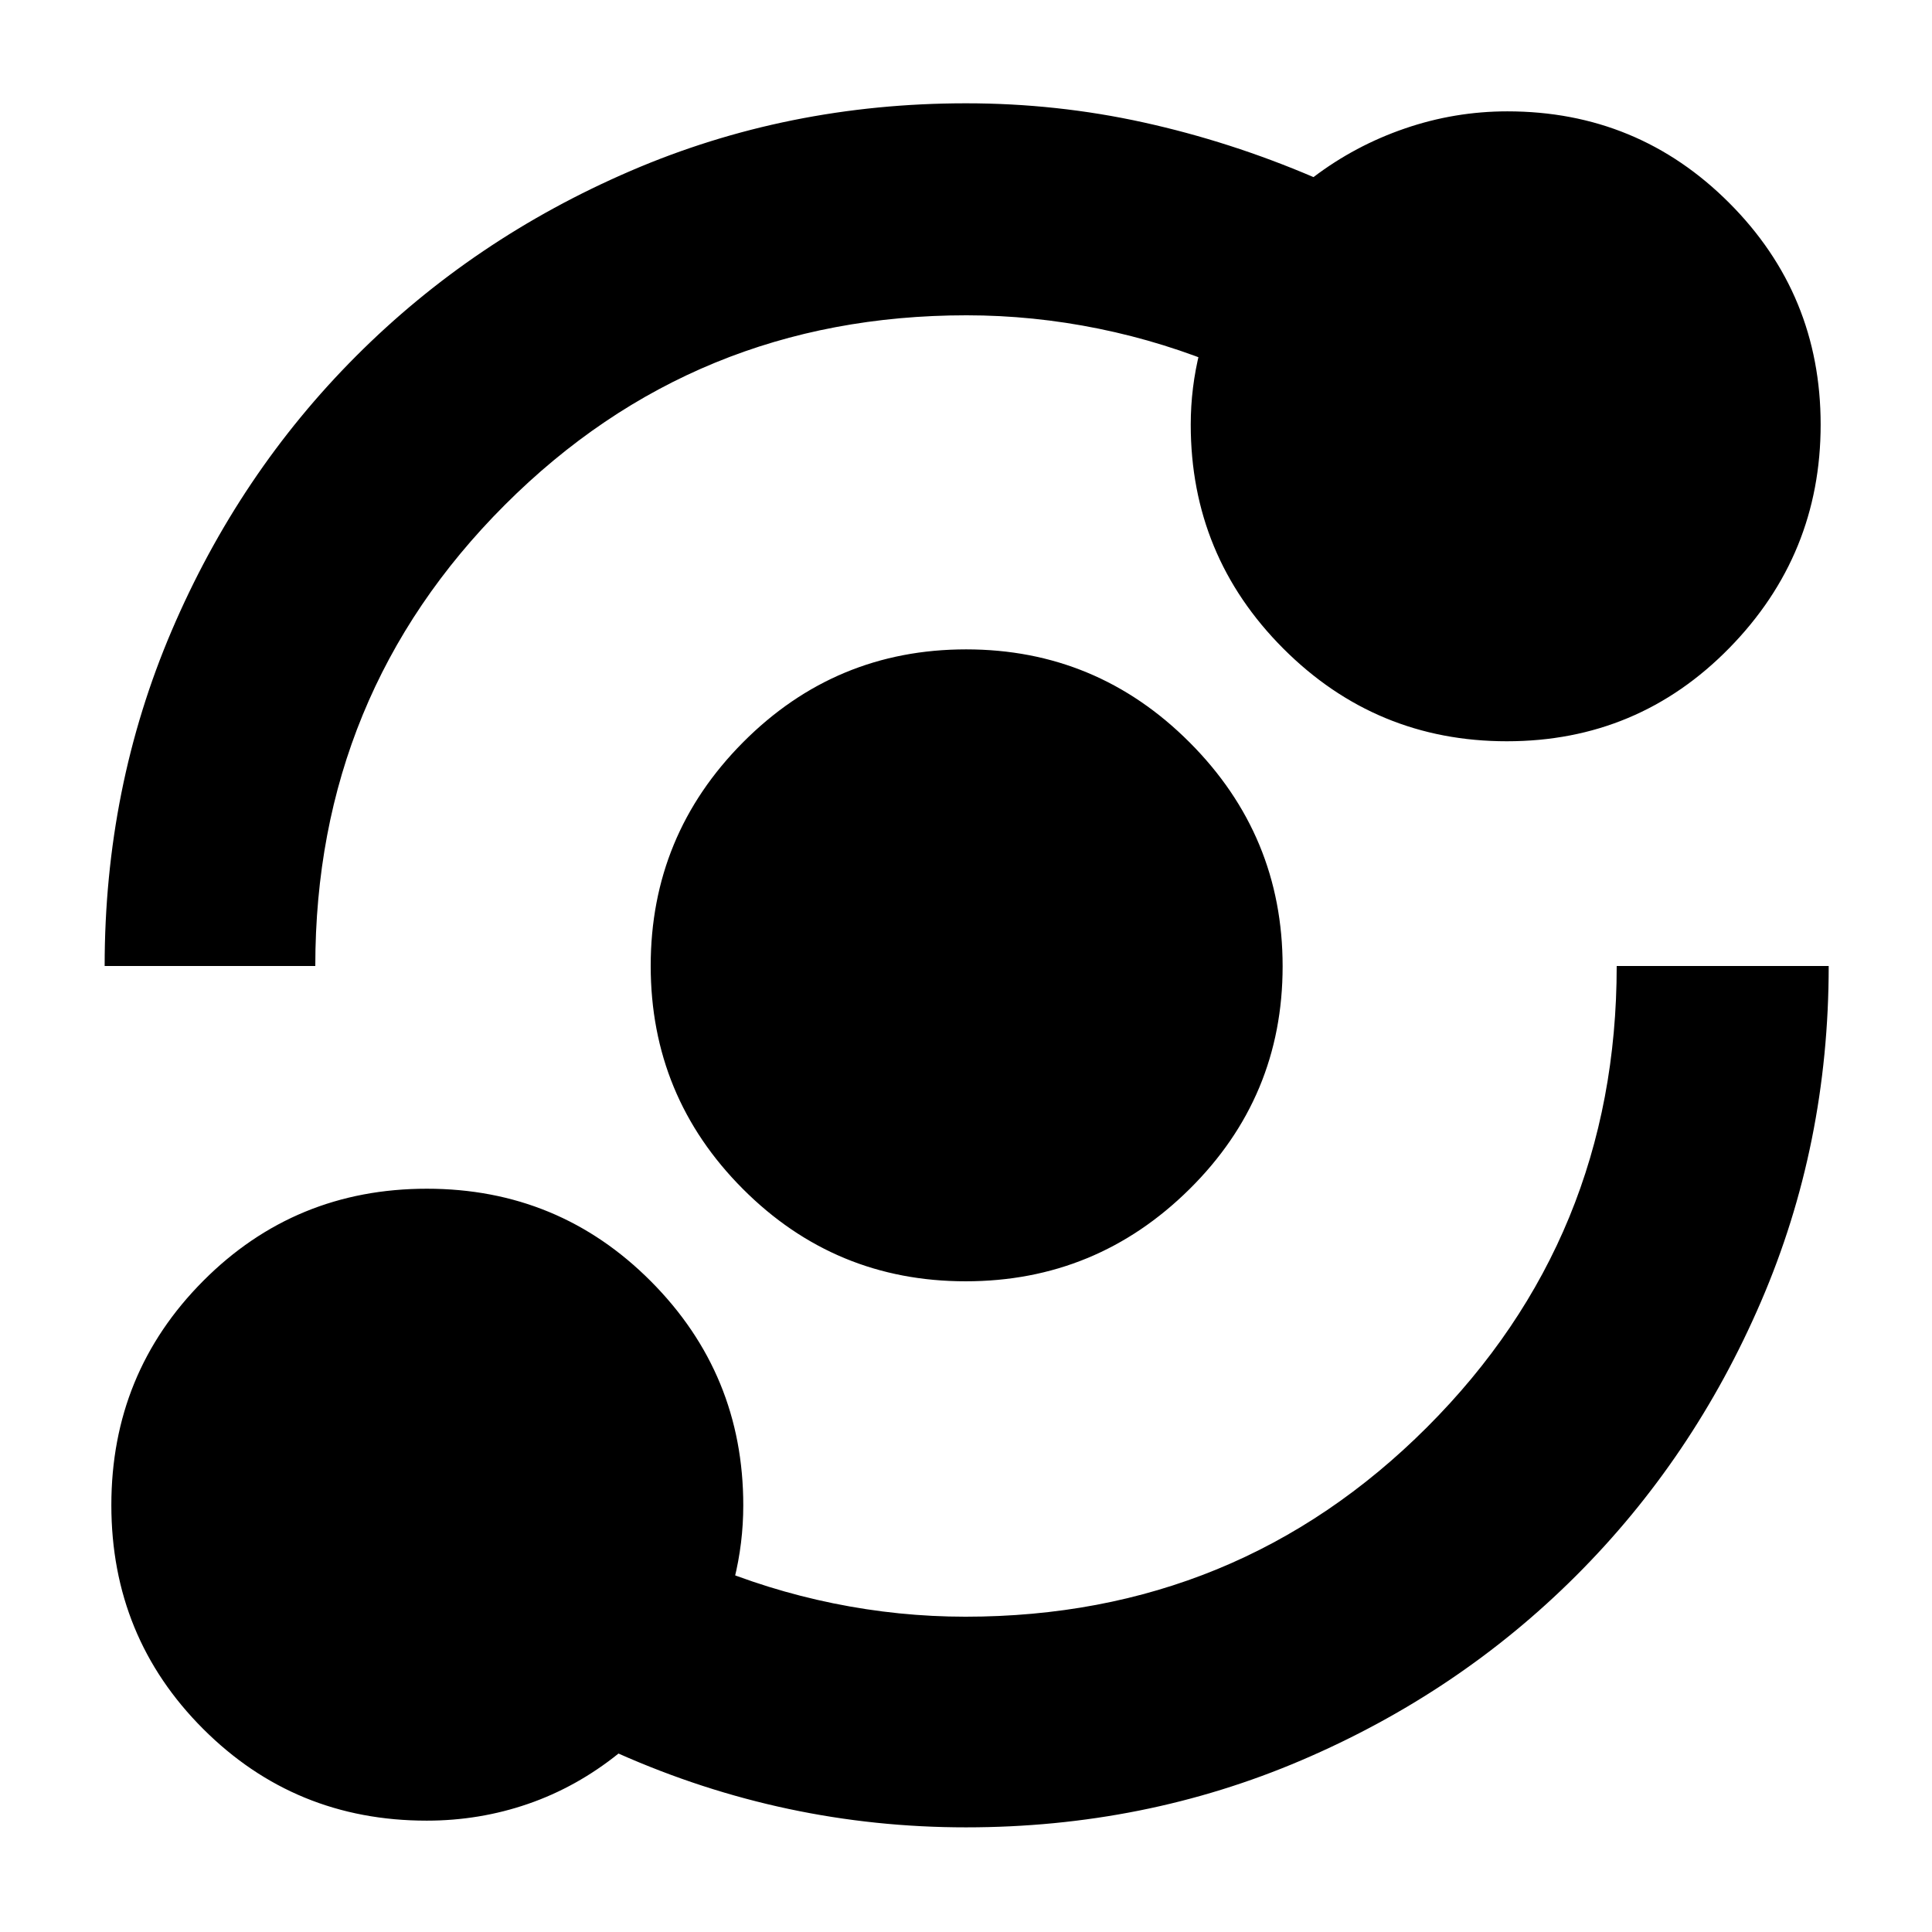 <svg xmlns="http://www.w3.org/2000/svg" height="40" viewBox="0 -960 960 960" width="40"><path d="M212-55.33q-65.5 0-111.09-45.62-45.58-45.61-45.58-111.16 0-65.56 45.62-111.39 45.61-45.83 111.16-45.83 65.56 0 111.39 46.07 45.83 46.08 45.83 111.26 0 18.7-4.5 36.85-4.5 18.15-13.16 34.48l-1-42.33q30.66 13 63.33 19.67 32.67 6.66 65.72 6.66 135.2 0 229.41-94.2 94.2-94.21 94.2-229.13h105.34q0 88.74-33.64 166.78-33.63 78.05-92 136.3-58.36 58.25-136.36 91.59Q568.68-52 480-52q-45.11 0-88.22-9.17-43.11-9.16-84.45-27.5-20.76 16.67-44.91 25-24.14 8.34-50.42 8.34Zm267.84-268q-64.93 0-110.72-45.9-45.79-45.9-45.79-110.84 0-64.93 45.9-111.1 45.9-46.16 110.84-46.16 64.93 0 111.1 46.28 46.16 46.28 46.16 111.21 0 64.93-46.28 110.72-46.28 45.79-111.21 45.79ZM52-480q0-88.68 33.33-166.67 33.34-78 91.59-136.36 58.25-58.37 136.3-92 78.04-33.64 166.78-33.64 45.11 0 88.22 9.5T652.67-872q20.66-15.67 45.43-24.17 24.76-8.5 50.9-8.5 64.79 0 110.23 45.49 45.44 45.48 45.44 110.17T859.29-638q-45.38 46.33-110.51 46.33-65.12 0-111.12-46.07-45.99-46.08-45.99-111.26 0-18.47 4.5-36.4t13.16-34.93V-777q-30.66-13-63.33-19.67-32.67-6.66-65.72-6.66-135.2 0-229.41 94.2-94.2 94.21-94.2 229.13H52Z"/></svg>